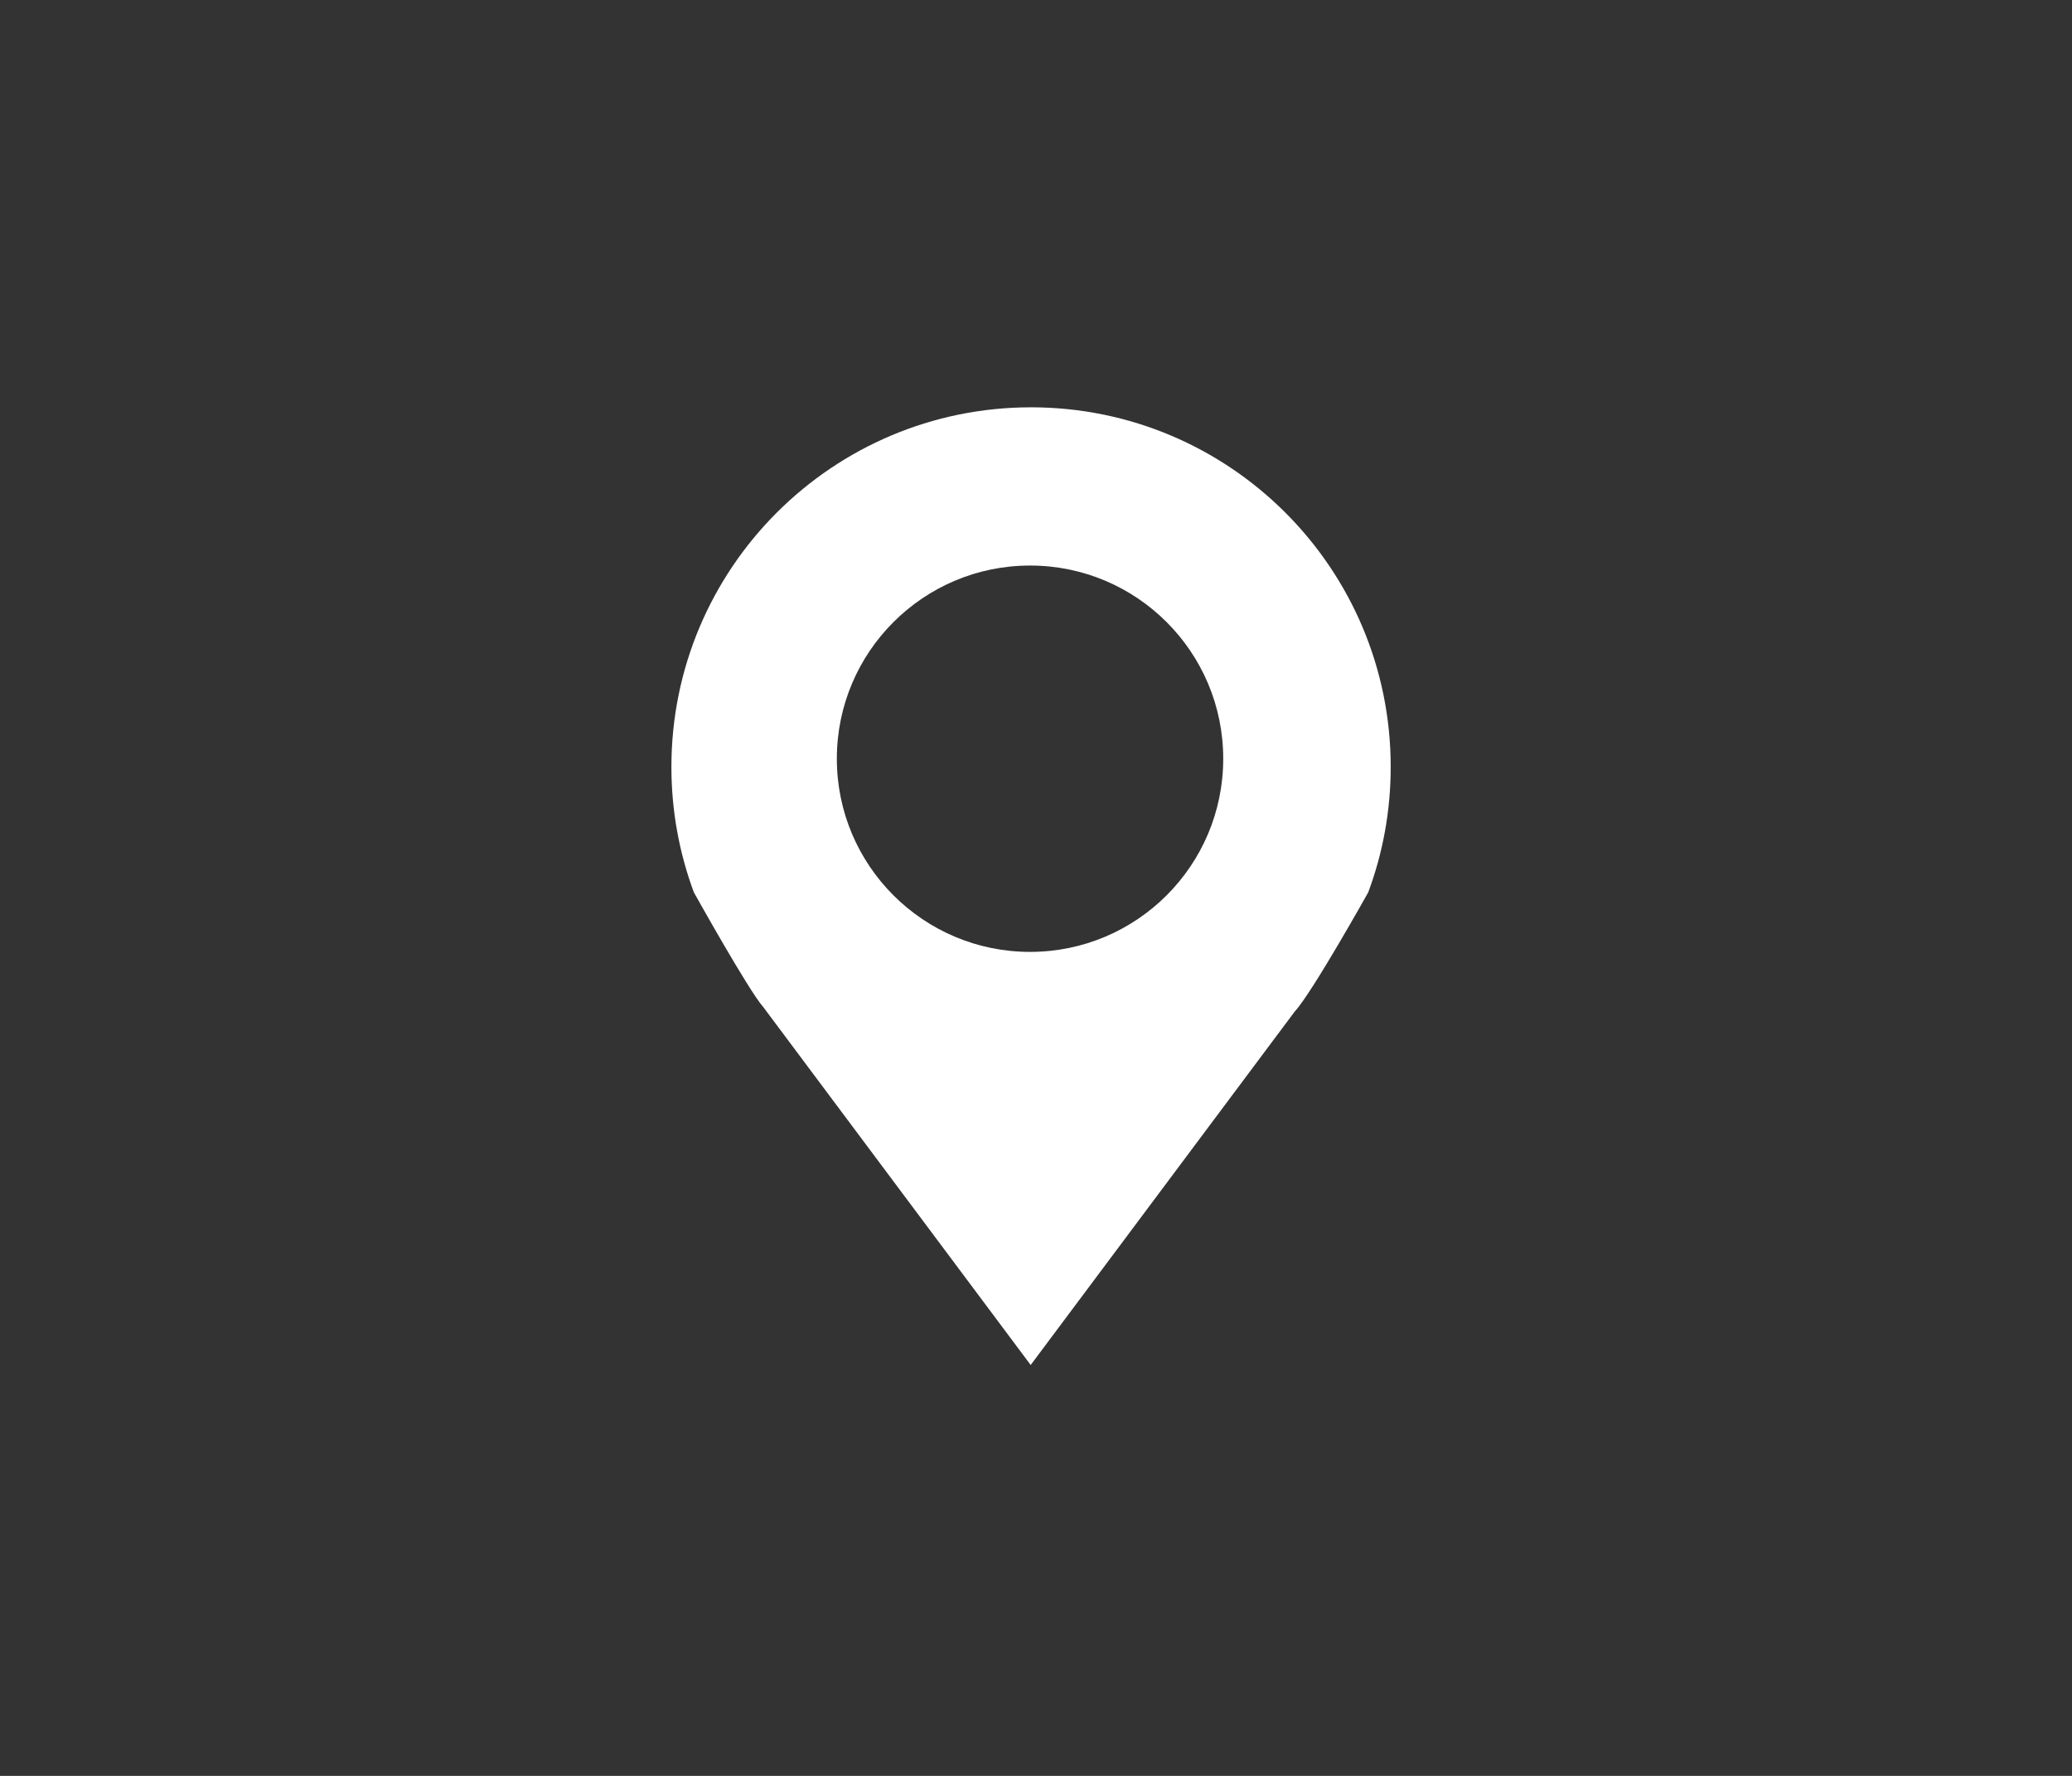 <?xml version="1.0" encoding="utf-8"?>
<!-- Generator: Adobe Illustrator 16.0.0, SVG Export Plug-In . SVG Version: 6.00 Build 0)  -->
<!DOCTYPE svg PUBLIC "-//W3C//DTD SVG 1.1//EN" "http://www.w3.org/Graphics/SVG/1.1/DTD/svg11.dtd">
<svg version="1.1" id="Layer_1" xmlns="http://www.w3.org/2000/svg" xmlns:xlink="http://www.w3.org/1999/xlink" x="0px" y="0px"
	 width="210px" height="180px" viewBox="0 0 210 180" enable-background="new 0 0 210 180" xml:space="preserve">
<rect x="0" y="0" width="210" height="180" fill="#333333" stroke="none"/>
<g>
	<path fill="#FFFFFF" d="M104.5,41.284c-20.133,0-36.452,16.32-36.452,36.451c0,4.469,0.807,8.75,2.275,12.708
		c0,0,5.572,9.995,7.021,11.61l27.117,36.3l26.766-35.832c1.762-1.898,7.446-12.078,7.446-12.078
		c1.473-3.958,2.277-8.238,2.277-12.708C140.951,57.604,124.631,41.284,104.5,41.284z M104.397,96.482
		c-10.813,0-19.582-8.765-19.582-19.58c0-10.813,8.768-19.58,19.582-19.58c10.814,0,19.579,8.767,19.579,19.58
		C123.976,87.717,115.211,96.482,104.397,96.482z"/>
</g>
</svg>
